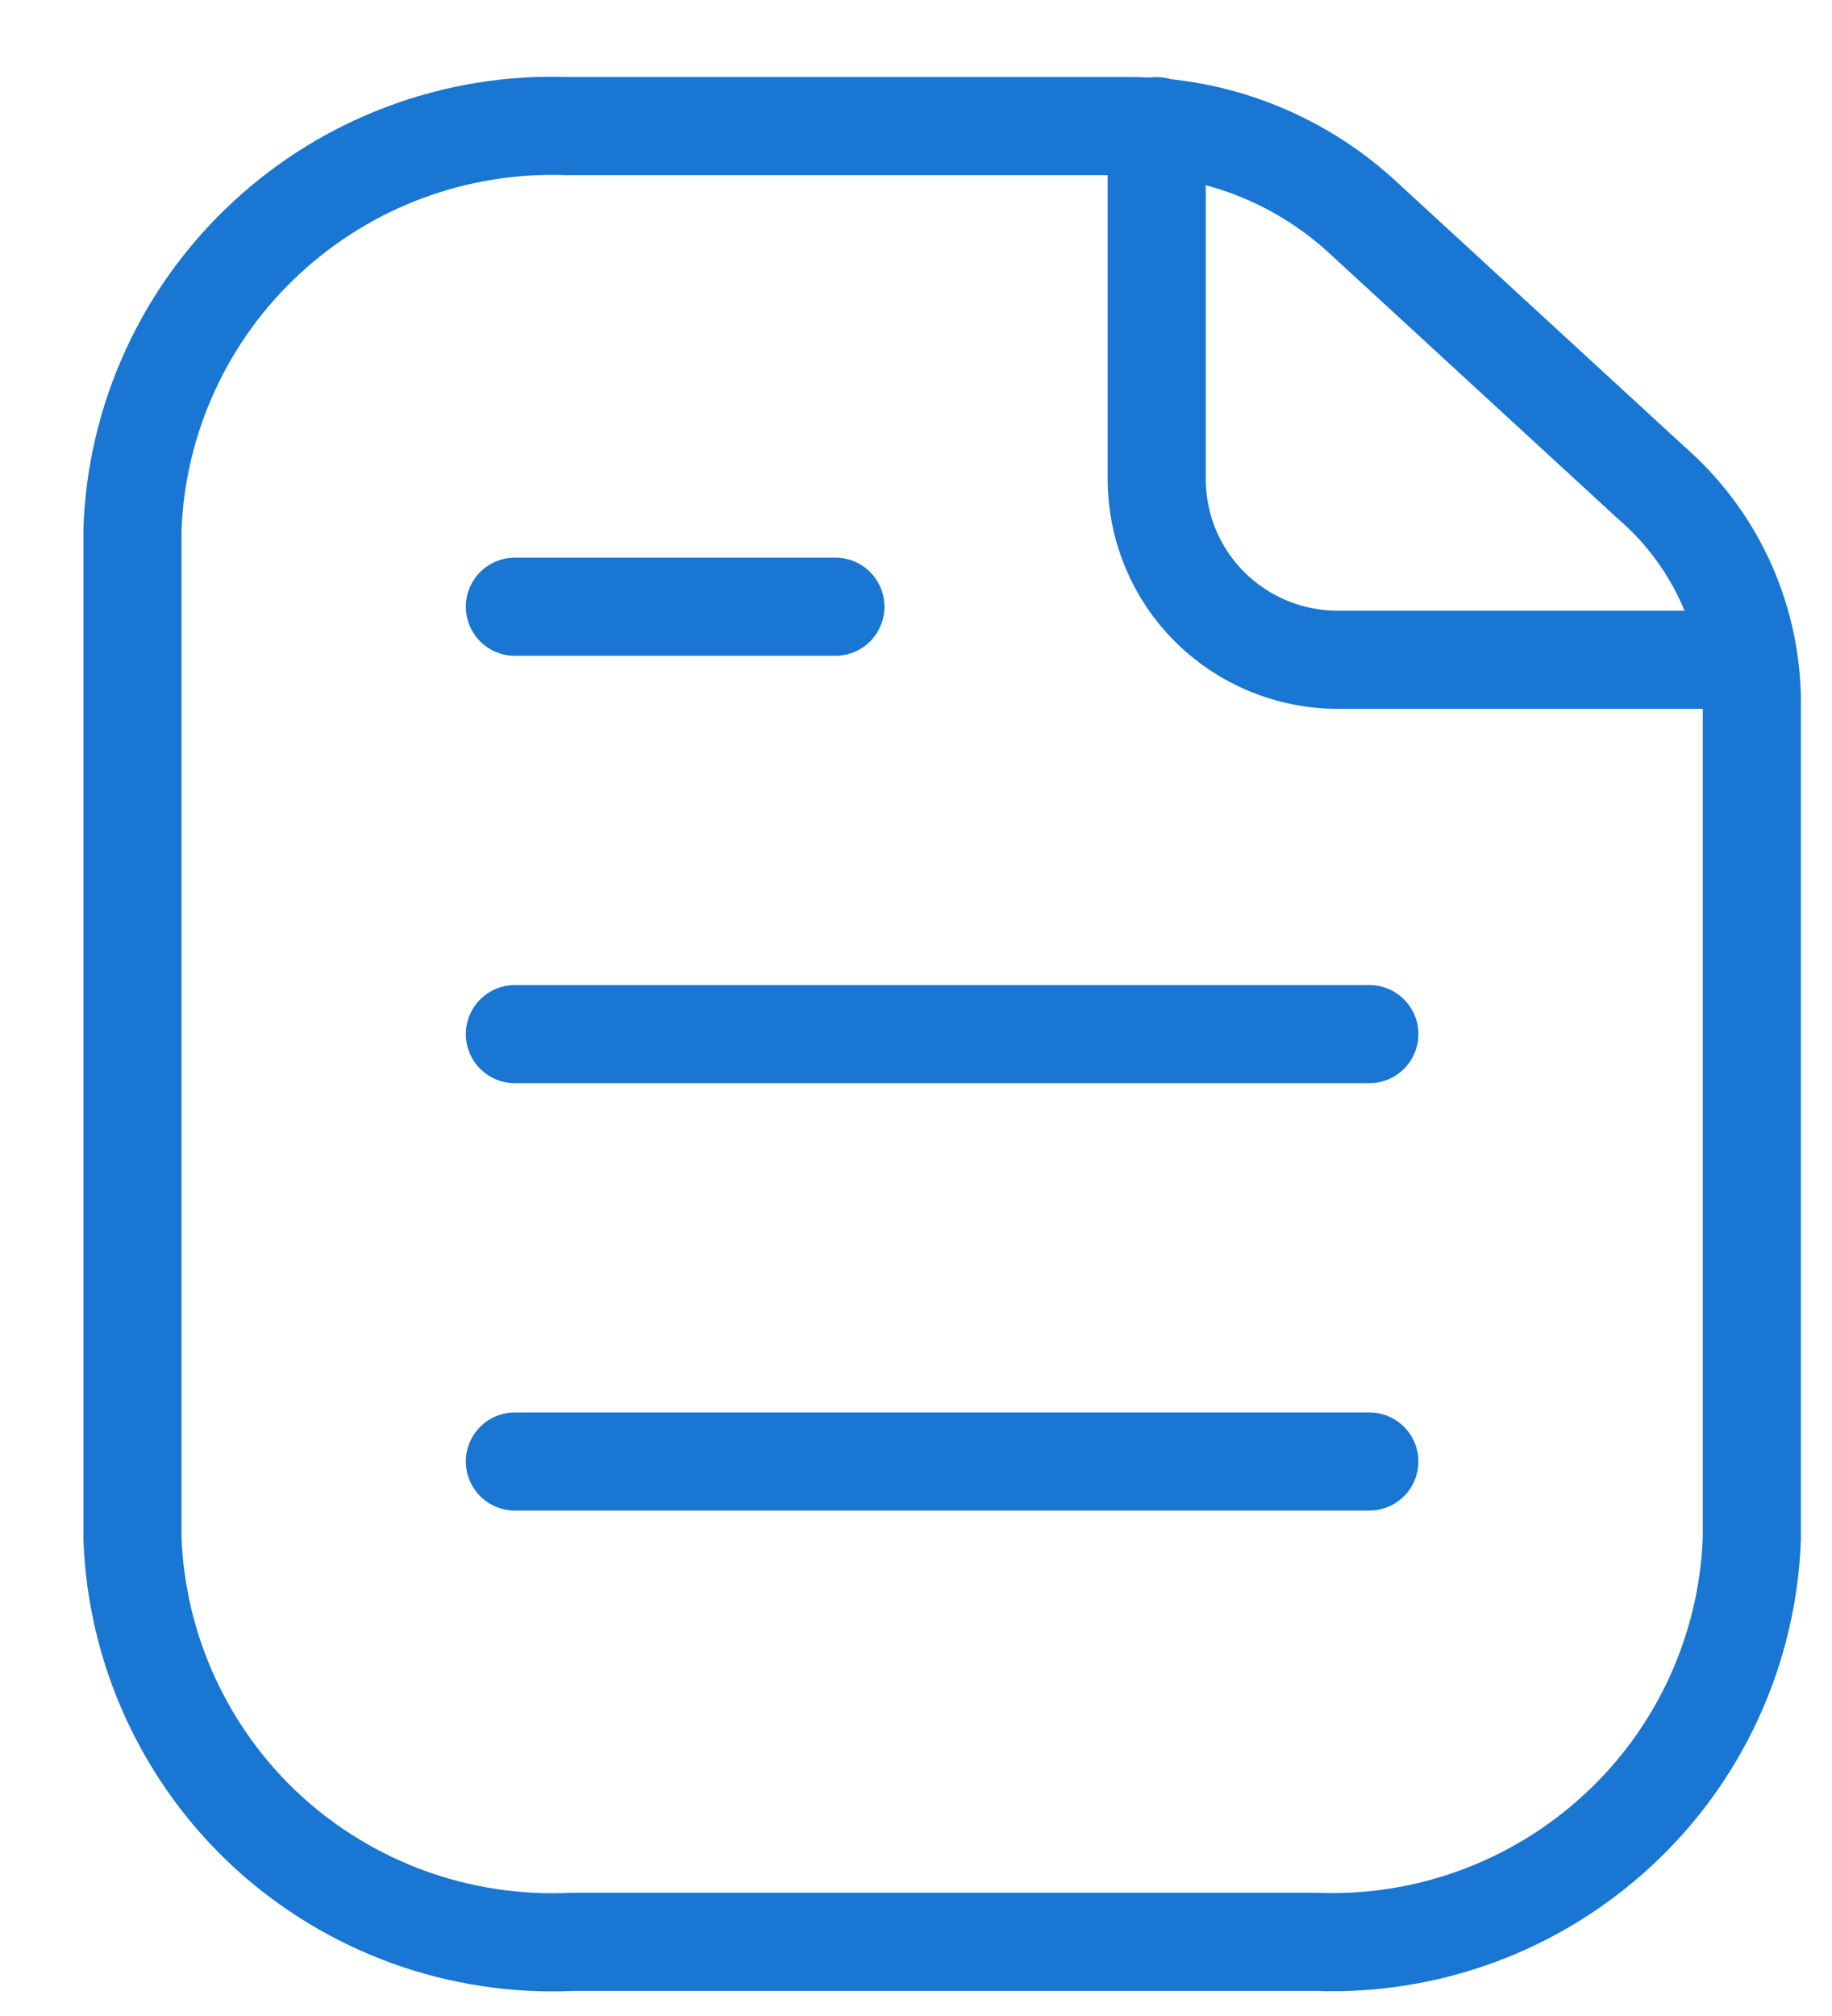 <svg width="20" height="22" viewBox="0 0 20 22" fill="none" xmlns="http://www.w3.org/2000/svg">
<path d="M12.628 1.377V5.23C12.628 5.752 12.835 6.253 13.206 6.623C13.578 6.993 14.081 7.2 14.605 7.2H19.025" stroke="#1976D2" stroke-width="1.071" stroke-linecap="round" stroke-linejoin="round"/>
<path d="M5.621 6.621H9.12M5.621 11.285H14.949M5.621 15.949H14.949M19.125 7.608V16.788C19.103 17.388 18.963 17.978 18.713 18.524C18.462 19.071 18.107 19.562 17.665 19.97C16.773 20.797 15.59 21.236 14.374 21.191H6.242C5.636 21.219 5.031 21.127 4.461 20.921C3.891 20.714 3.367 20.397 2.92 19.987C2.475 19.578 2.116 19.084 1.863 18.535C1.61 17.986 1.468 17.392 1.446 16.788V5.78C1.467 5.179 1.607 4.589 1.858 4.043C2.108 3.497 2.464 3.006 2.905 2.598C3.797 1.77 4.981 1.331 6.197 1.376H12.319C13.254 1.373 14.155 1.719 14.849 2.346L18.02 5.262C18.358 5.554 18.632 5.913 18.822 6.317C19.012 6.721 19.115 7.161 19.125 7.608Z" stroke="#1976D2" stroke-width="1.071" stroke-linecap="round" stroke-linejoin="round"/>
</svg>
